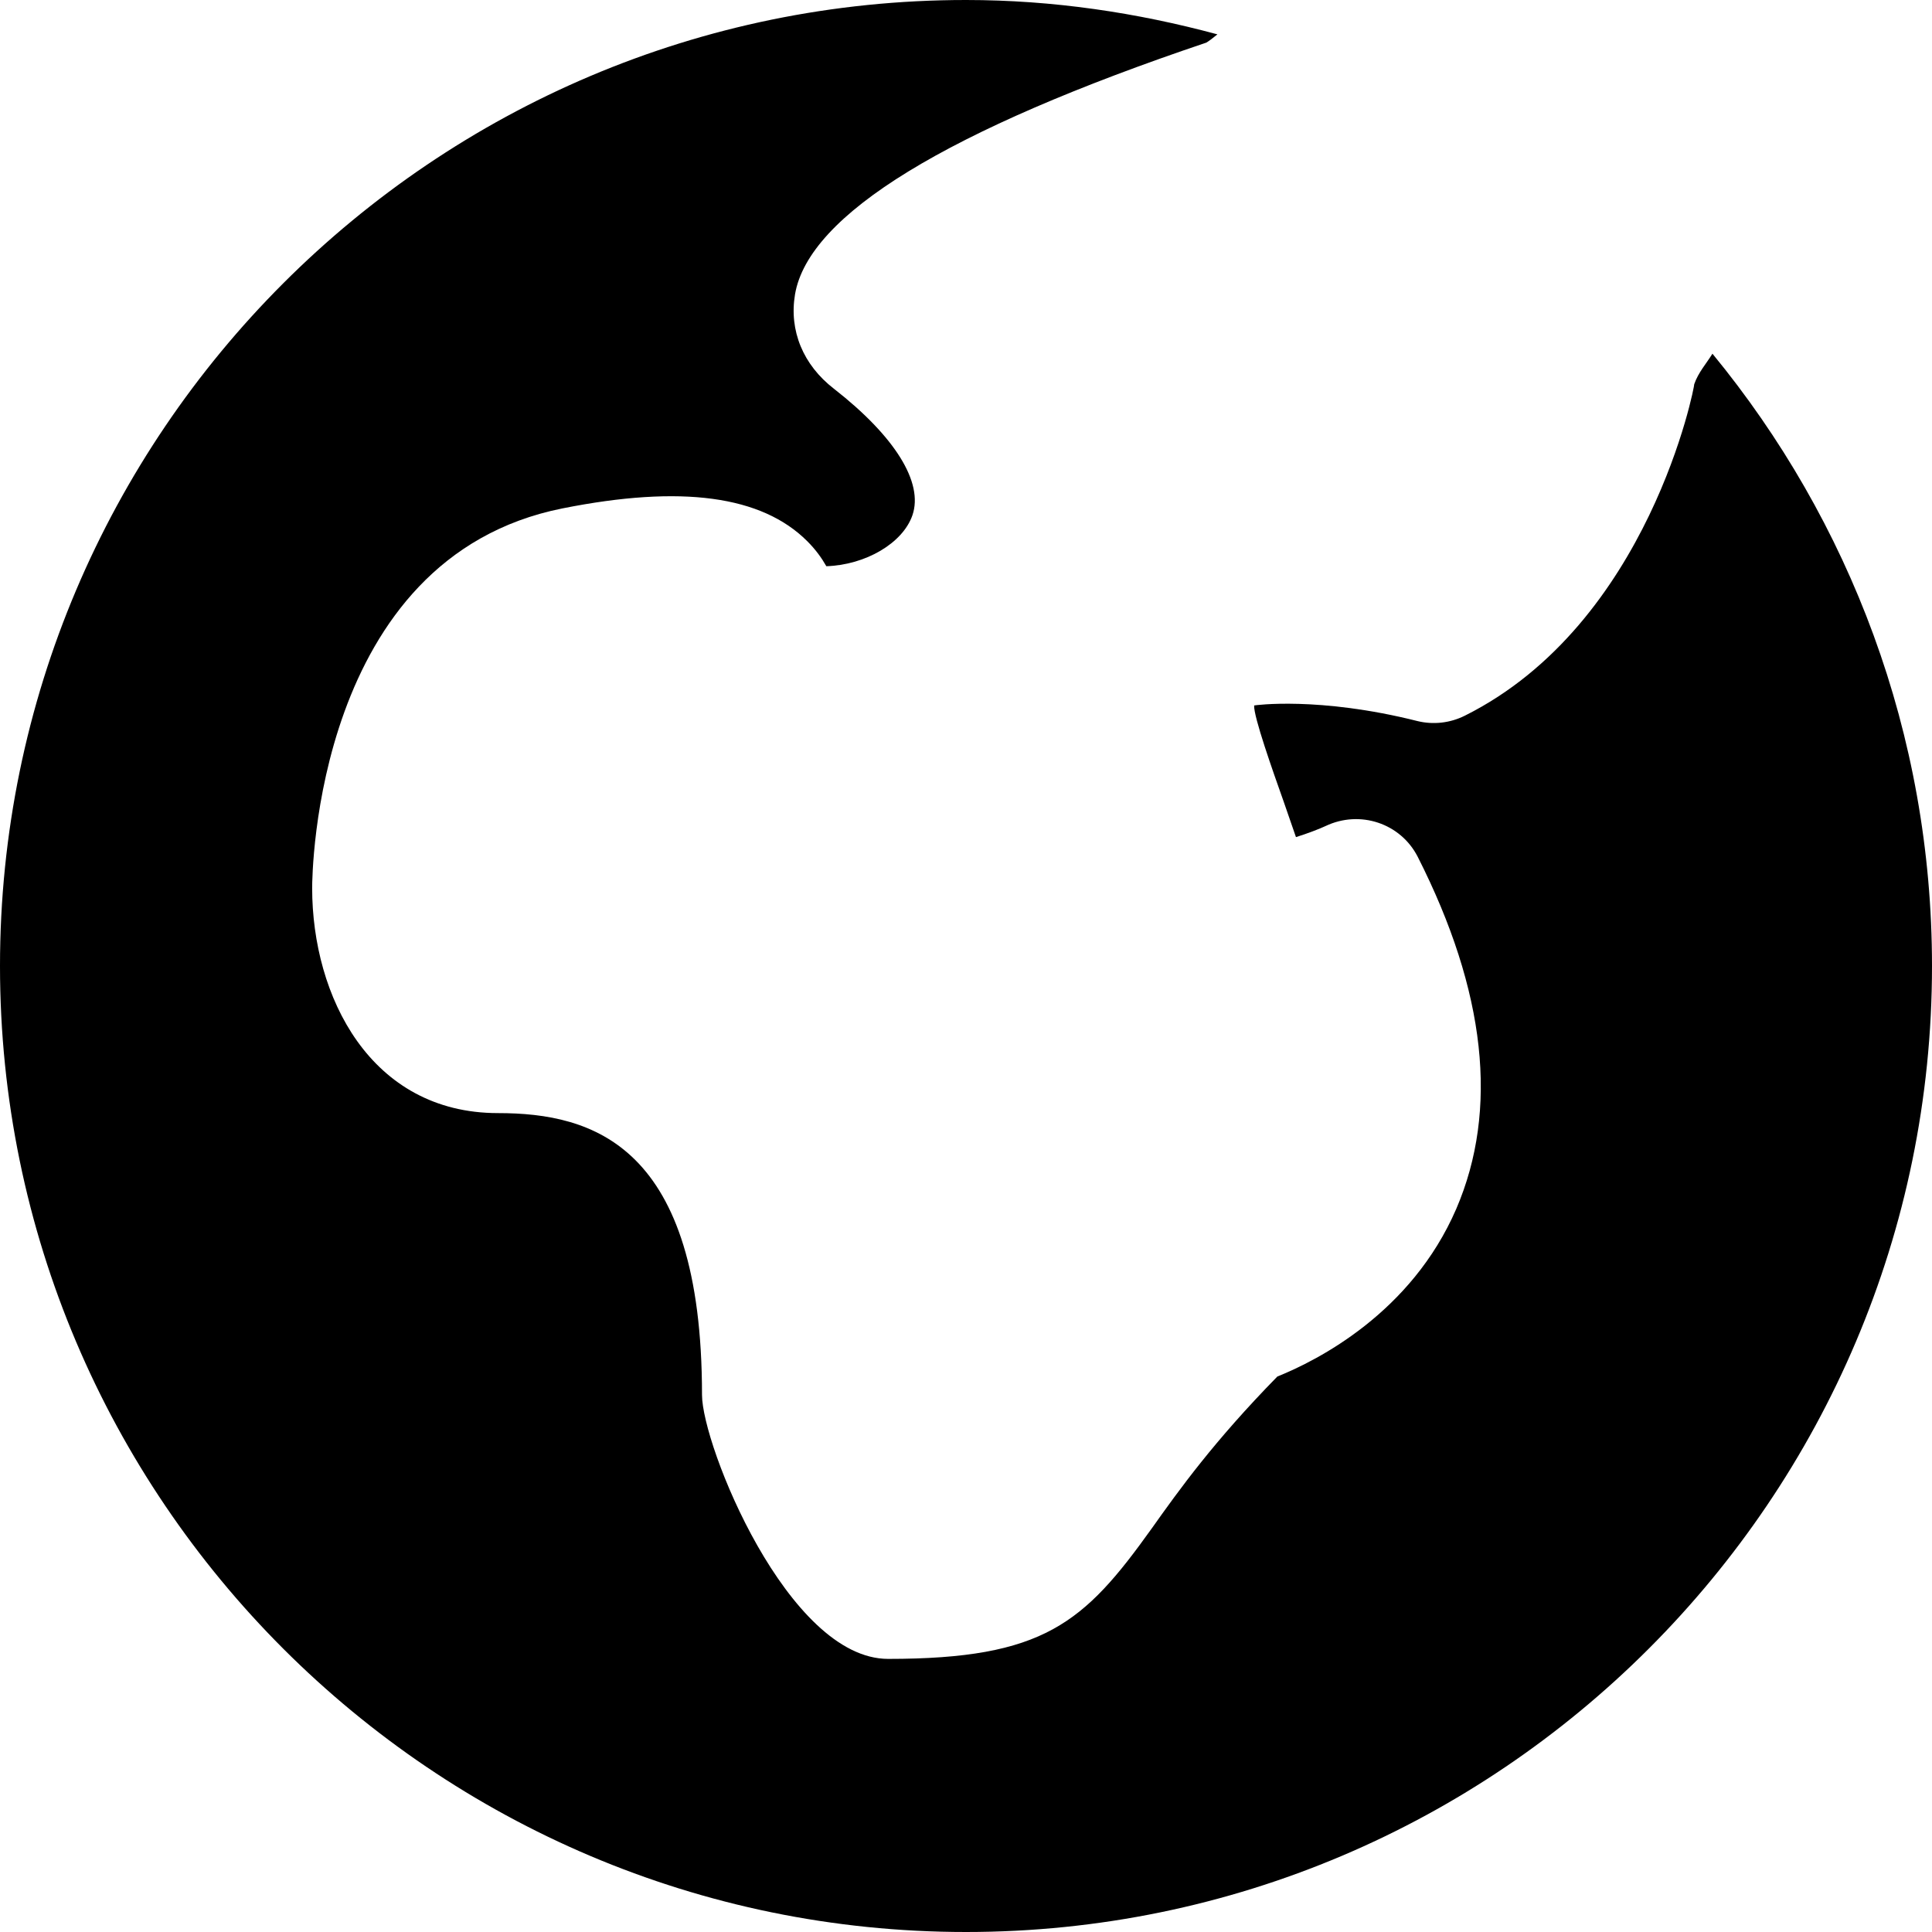 <svg width="14px" height="14px" viewBox="0 3 14 14" version="1.1" xmlns="http://www.w3.org/2000/svg" xmlns:xlink="http://www.w3.org/1999/xlink">
   <path d="M12.409,5.563 C12.364,5.636 12.307,5.698 12.277,5.784 C12.283,5.785 11.954,7.517 10.615,8.186 C10.507,8.24 10.385,8.253 10.271,8.225 C9.555,8.045 9.09,8.111 9.088,8.112 C9.083,8.191 9.225,8.592 9.301,8.806 C9.332,8.895 9.362,8.981 9.391,9.066 C9.472,9.041 9.565,9.005 9.605,8.986 C9.855,8.867 10.149,8.966 10.273,9.208 C10.768,10.184 10.861,11.042 10.553,11.759 C10.227,12.514 9.547,12.858 9.256,12.975 C8.795,13.446 8.546,13.794 8.345,14.077 C7.855,14.762 7.564,15.021 6.436,15.021 C5.709,15.021 5.087,13.472 5.087,13.108 C5.087,11.298 4.297,11.066 3.609,11.066 C2.684,11.066 2.262,10.22 2.262,9.435 C2.262,9.337 2.282,7.042 4.076,6.684 C4.939,6.512 5.52,6.592 5.85,6.922 C5.91,6.982 5.954,7.043 5.988,7.103 C6.271,7.094 6.542,6.937 6.612,6.733 C6.693,6.496 6.485,6.162 6.043,5.817 C5.819,5.644 5.717,5.395 5.761,5.133 C5.859,4.556 6.862,3.942 8.741,3.309 C8.757,3.3 8.788,3.277 8.822,3.249 C8.24,3.092 7.631,3 7,3 C3.141,3 0,6.14 0,10 C0,13.86 3.141,17 7,17 C10.859,17 14,13.86 14,10 C14,8.317 13.402,6.771 12.409,5.563 Z"></path>
</svg>